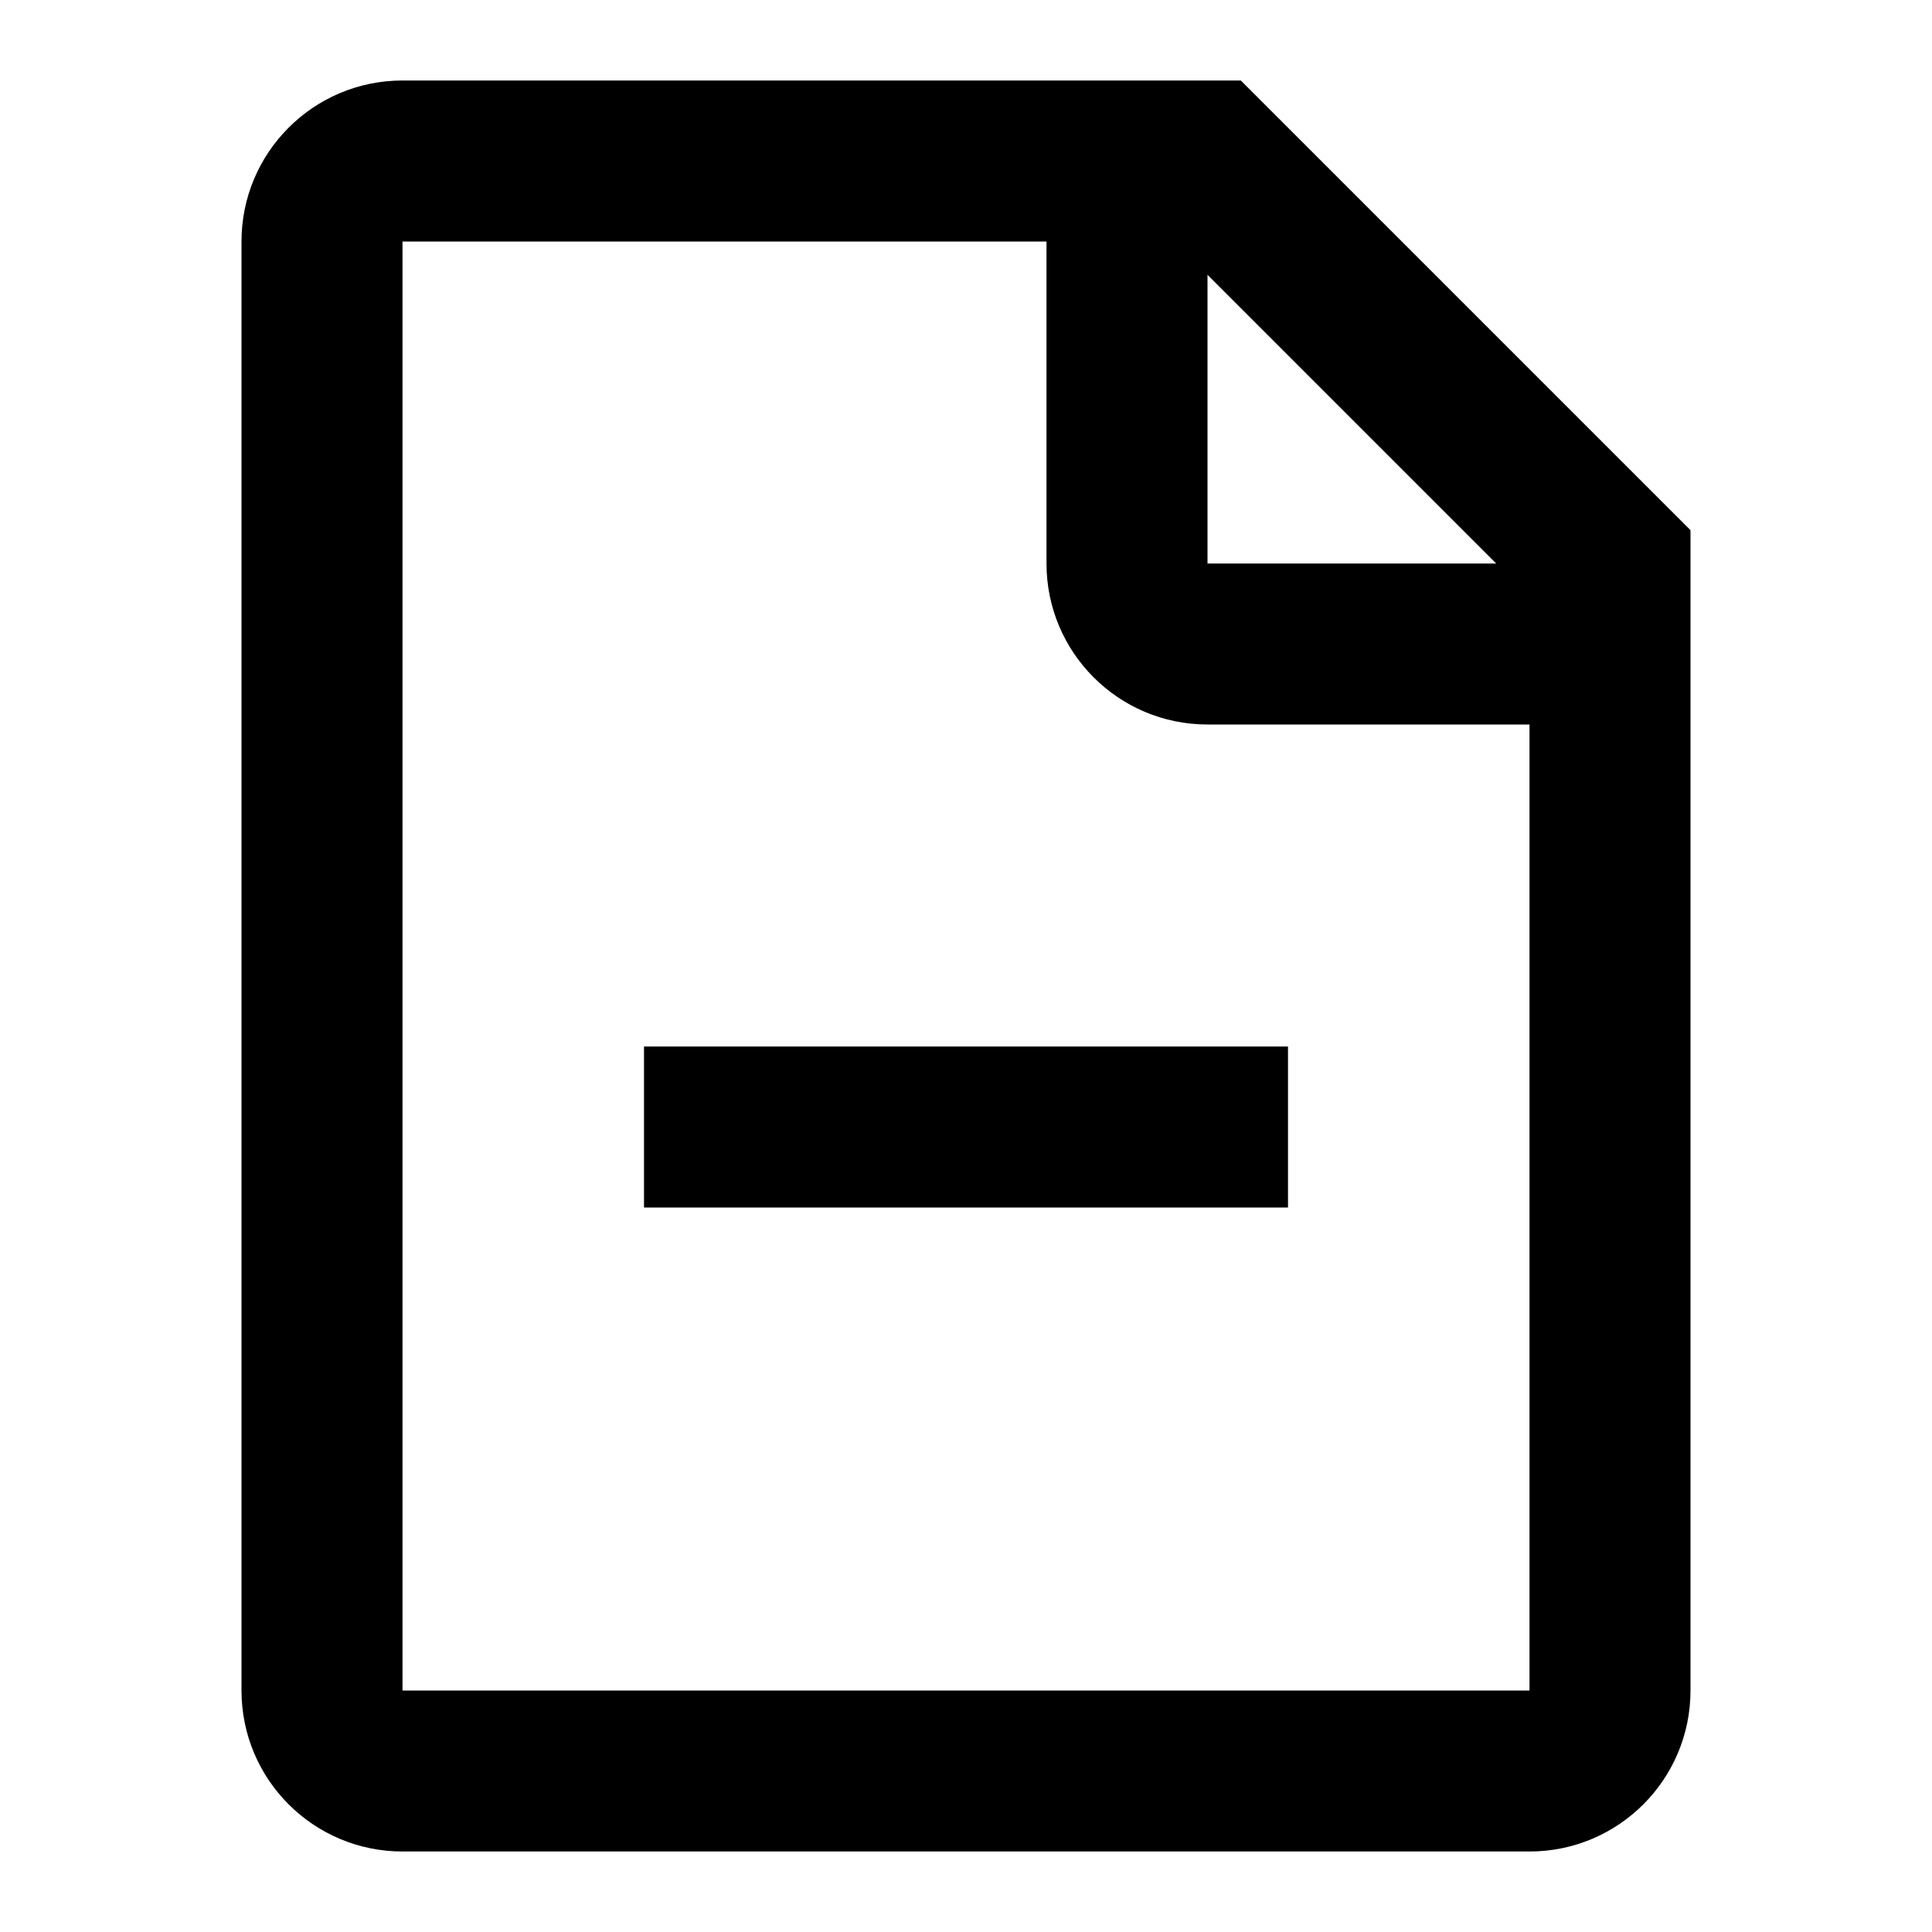 <!-- Generated by IcoMoon.io -->
<svg version="1.1" xmlns="http://www.w3.org/2000/svg" width="24" height="24" viewBox="0 0 24 24">
<title>file-file-minus-24</title>
<path d="M15.414 1h-10.414c-1.105 0-2 0.895-2 2v18c0 1.105 0.895 2 2 2h14c1.105 0 2-0.895 2-2v-14.414l-5.586-5.586zM5 3h8v4c0 1.105 0.895 2 2 2h4v12h-14v-18zM15 7v-3.586l3.586 3.586h-3.586zM8 13v2h8v-2h-8z"></path>
</svg>
